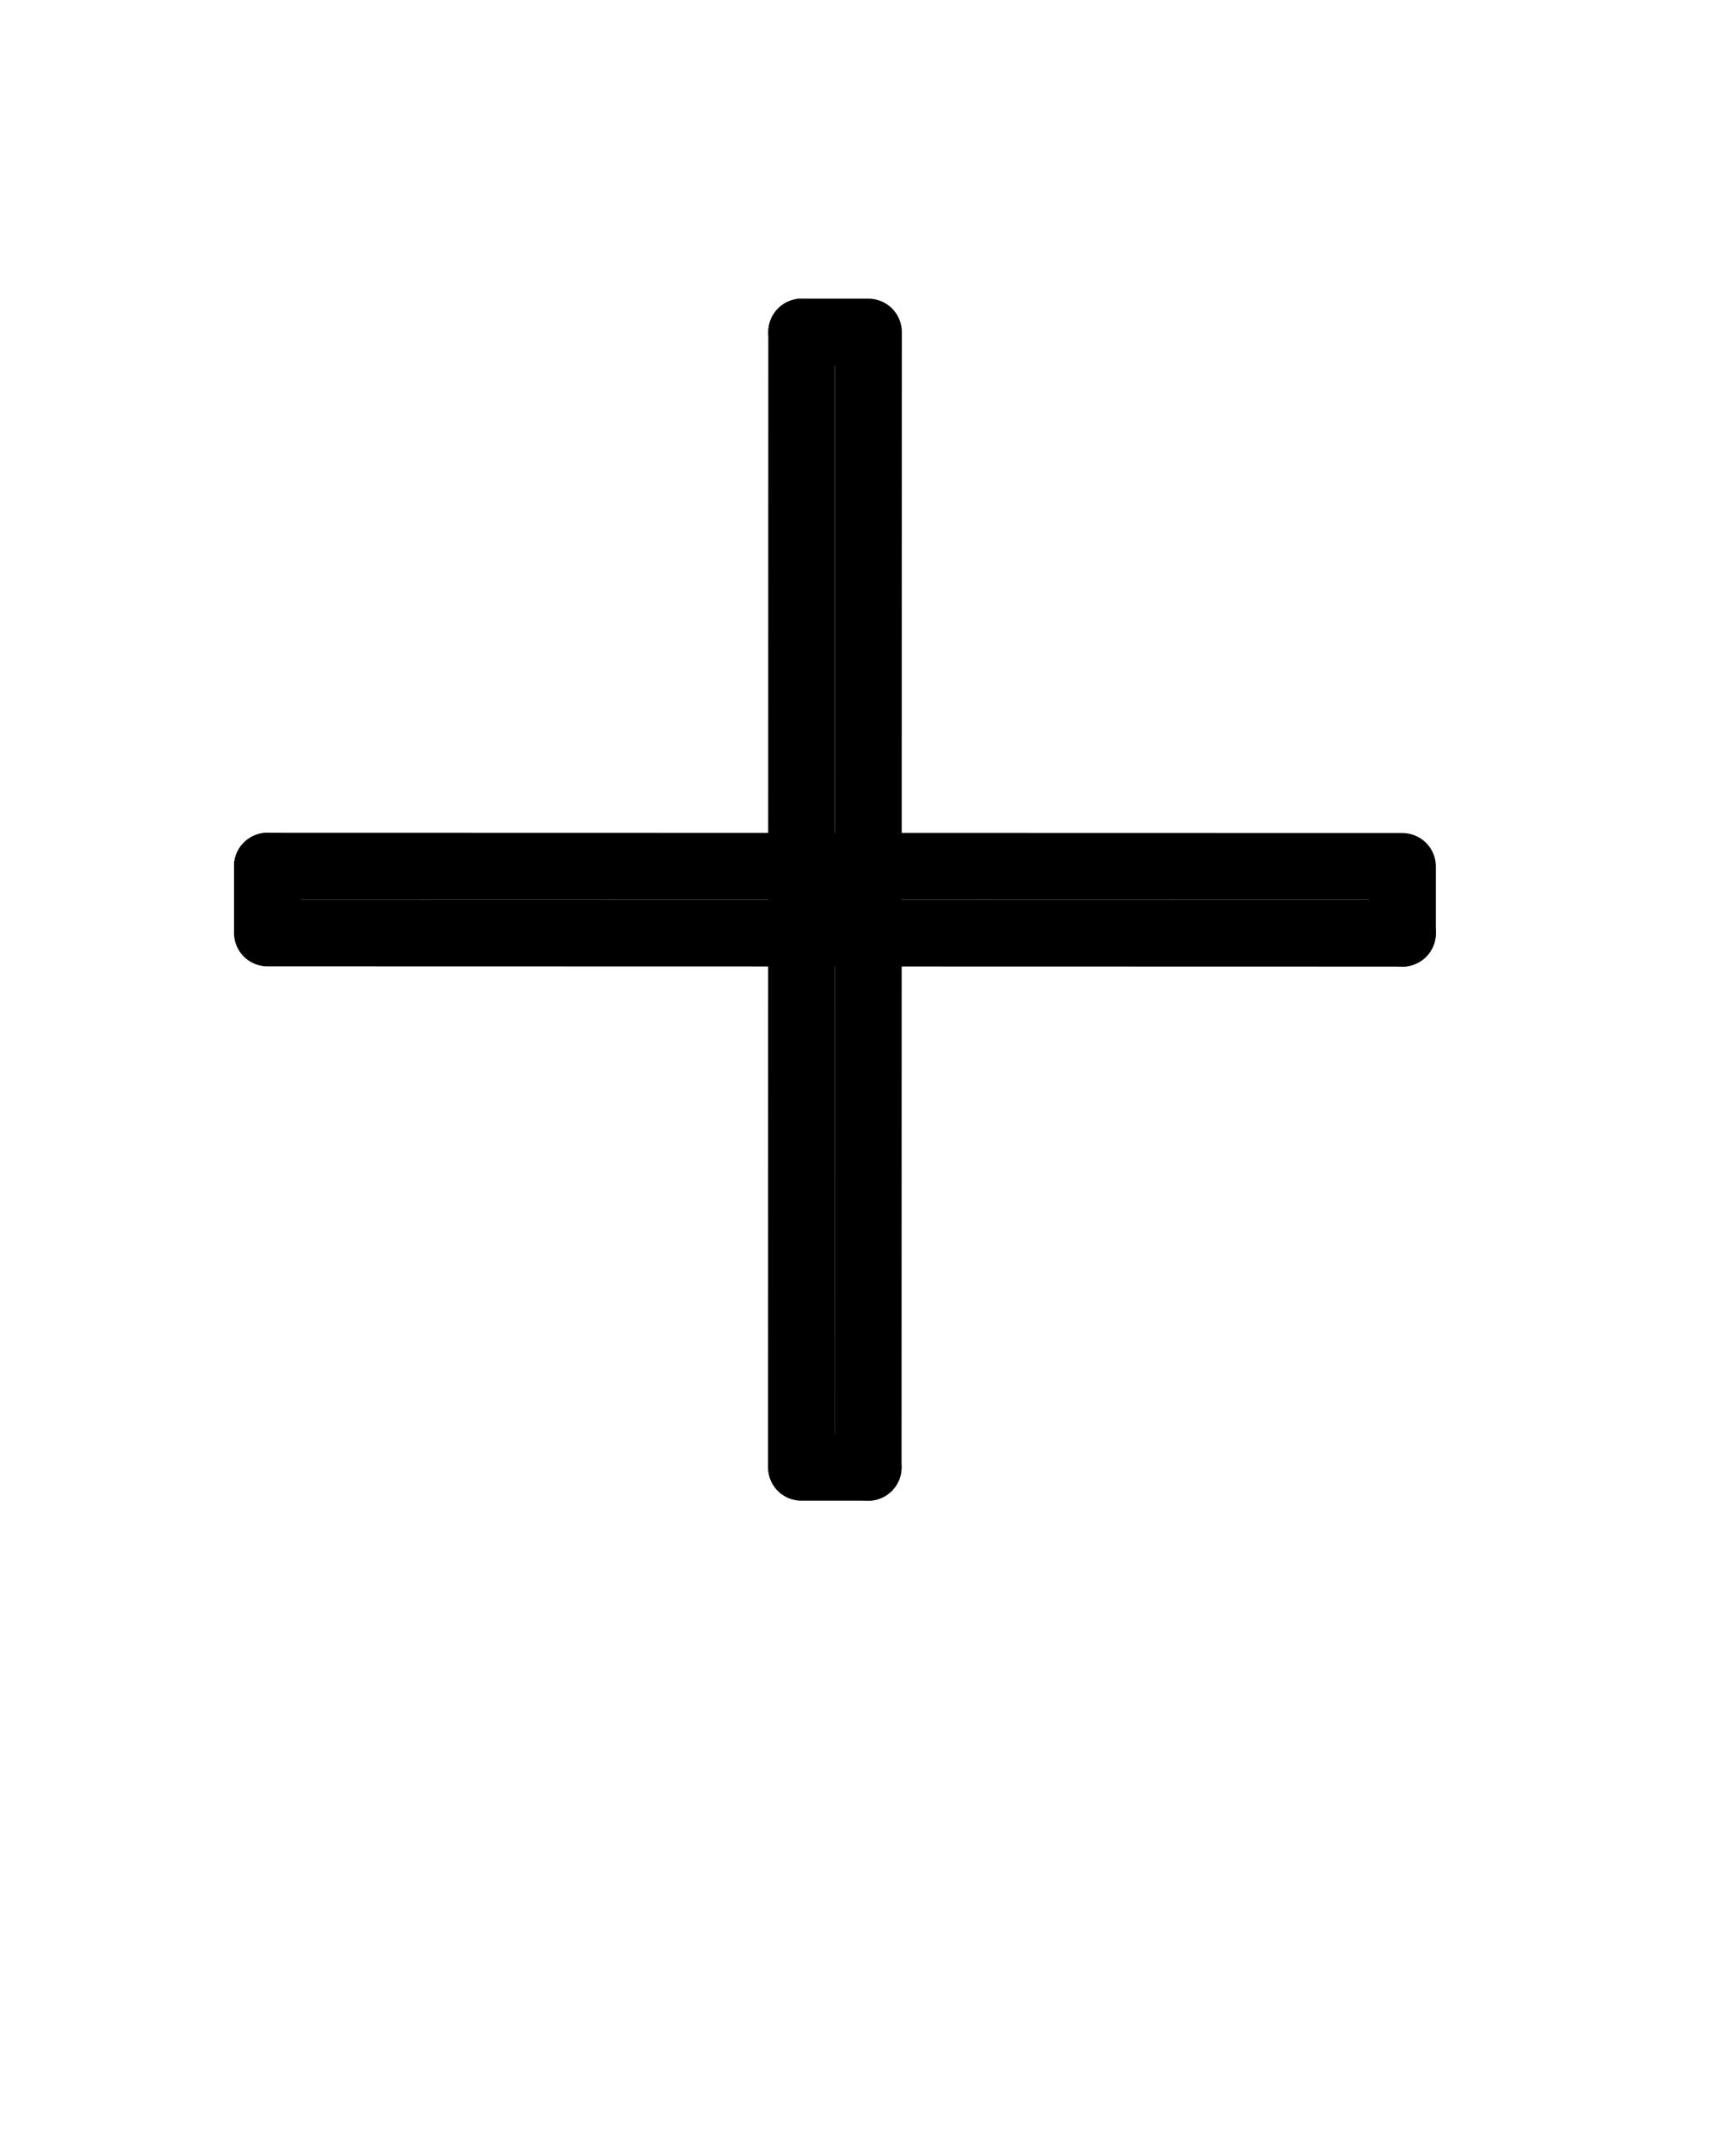 <svg xmlns="http://www.w3.org/2000/svg" xmlns:xlink="http://www.w3.org/1999/xlink" version="1.1" width="691.605" height="851.206" viewBox="0 0 691 851">
<!-- Original BoundingBox: 0.000000 -239.401703 691.604919 611.804352 -->
  <g transform="matrix(0.682,-0.731,0.731,0.682,0,0)">
    <path d="M121.011 323.608L-209.711 632.008L-191.57 651.463" style="stroke:rgb(0%,0%,0%); stroke-width: 26.6;stroke-linecap: round;stroke-linejoin: round;stroke-miterlimit: 10;fill: none;"/>
  </g>
  <g transform="matrix(0.682,-0.731,0.731,0.682,0,0)">
    <path d="M121.011 323.608L139.152 343.062L-191.57 651.463" style="stroke:rgb(0%,0%,0%); stroke-width: 26.6;stroke-linecap: round;stroke-linejoin: round;stroke-miterlimit: 10;fill: none;"/>
  </g>
  <g transform="matrix(0.682,-0.731,0.731,0.682,0,0)">
    <path d="M-179.752 313.104L128.648 643.826L109.194 661.967" style="stroke:rgb(0%,0%,0%); stroke-width: 26.6;stroke-linecap: round;stroke-linejoin: round;stroke-miterlimit: 10;fill: none;"/>
  </g>
  <g transform="matrix(0.682,-0.731,0.731,0.682,0,0)">
    <path d="M-179.752 313.104L-199.206 331.245L109.194 661.967" style="stroke:rgb(0%,0%,0%); stroke-width: 26.6;stroke-linecap: round;stroke-linejoin: round;stroke-miterlimit: 10;fill: none;"/>
  </g>
</svg>